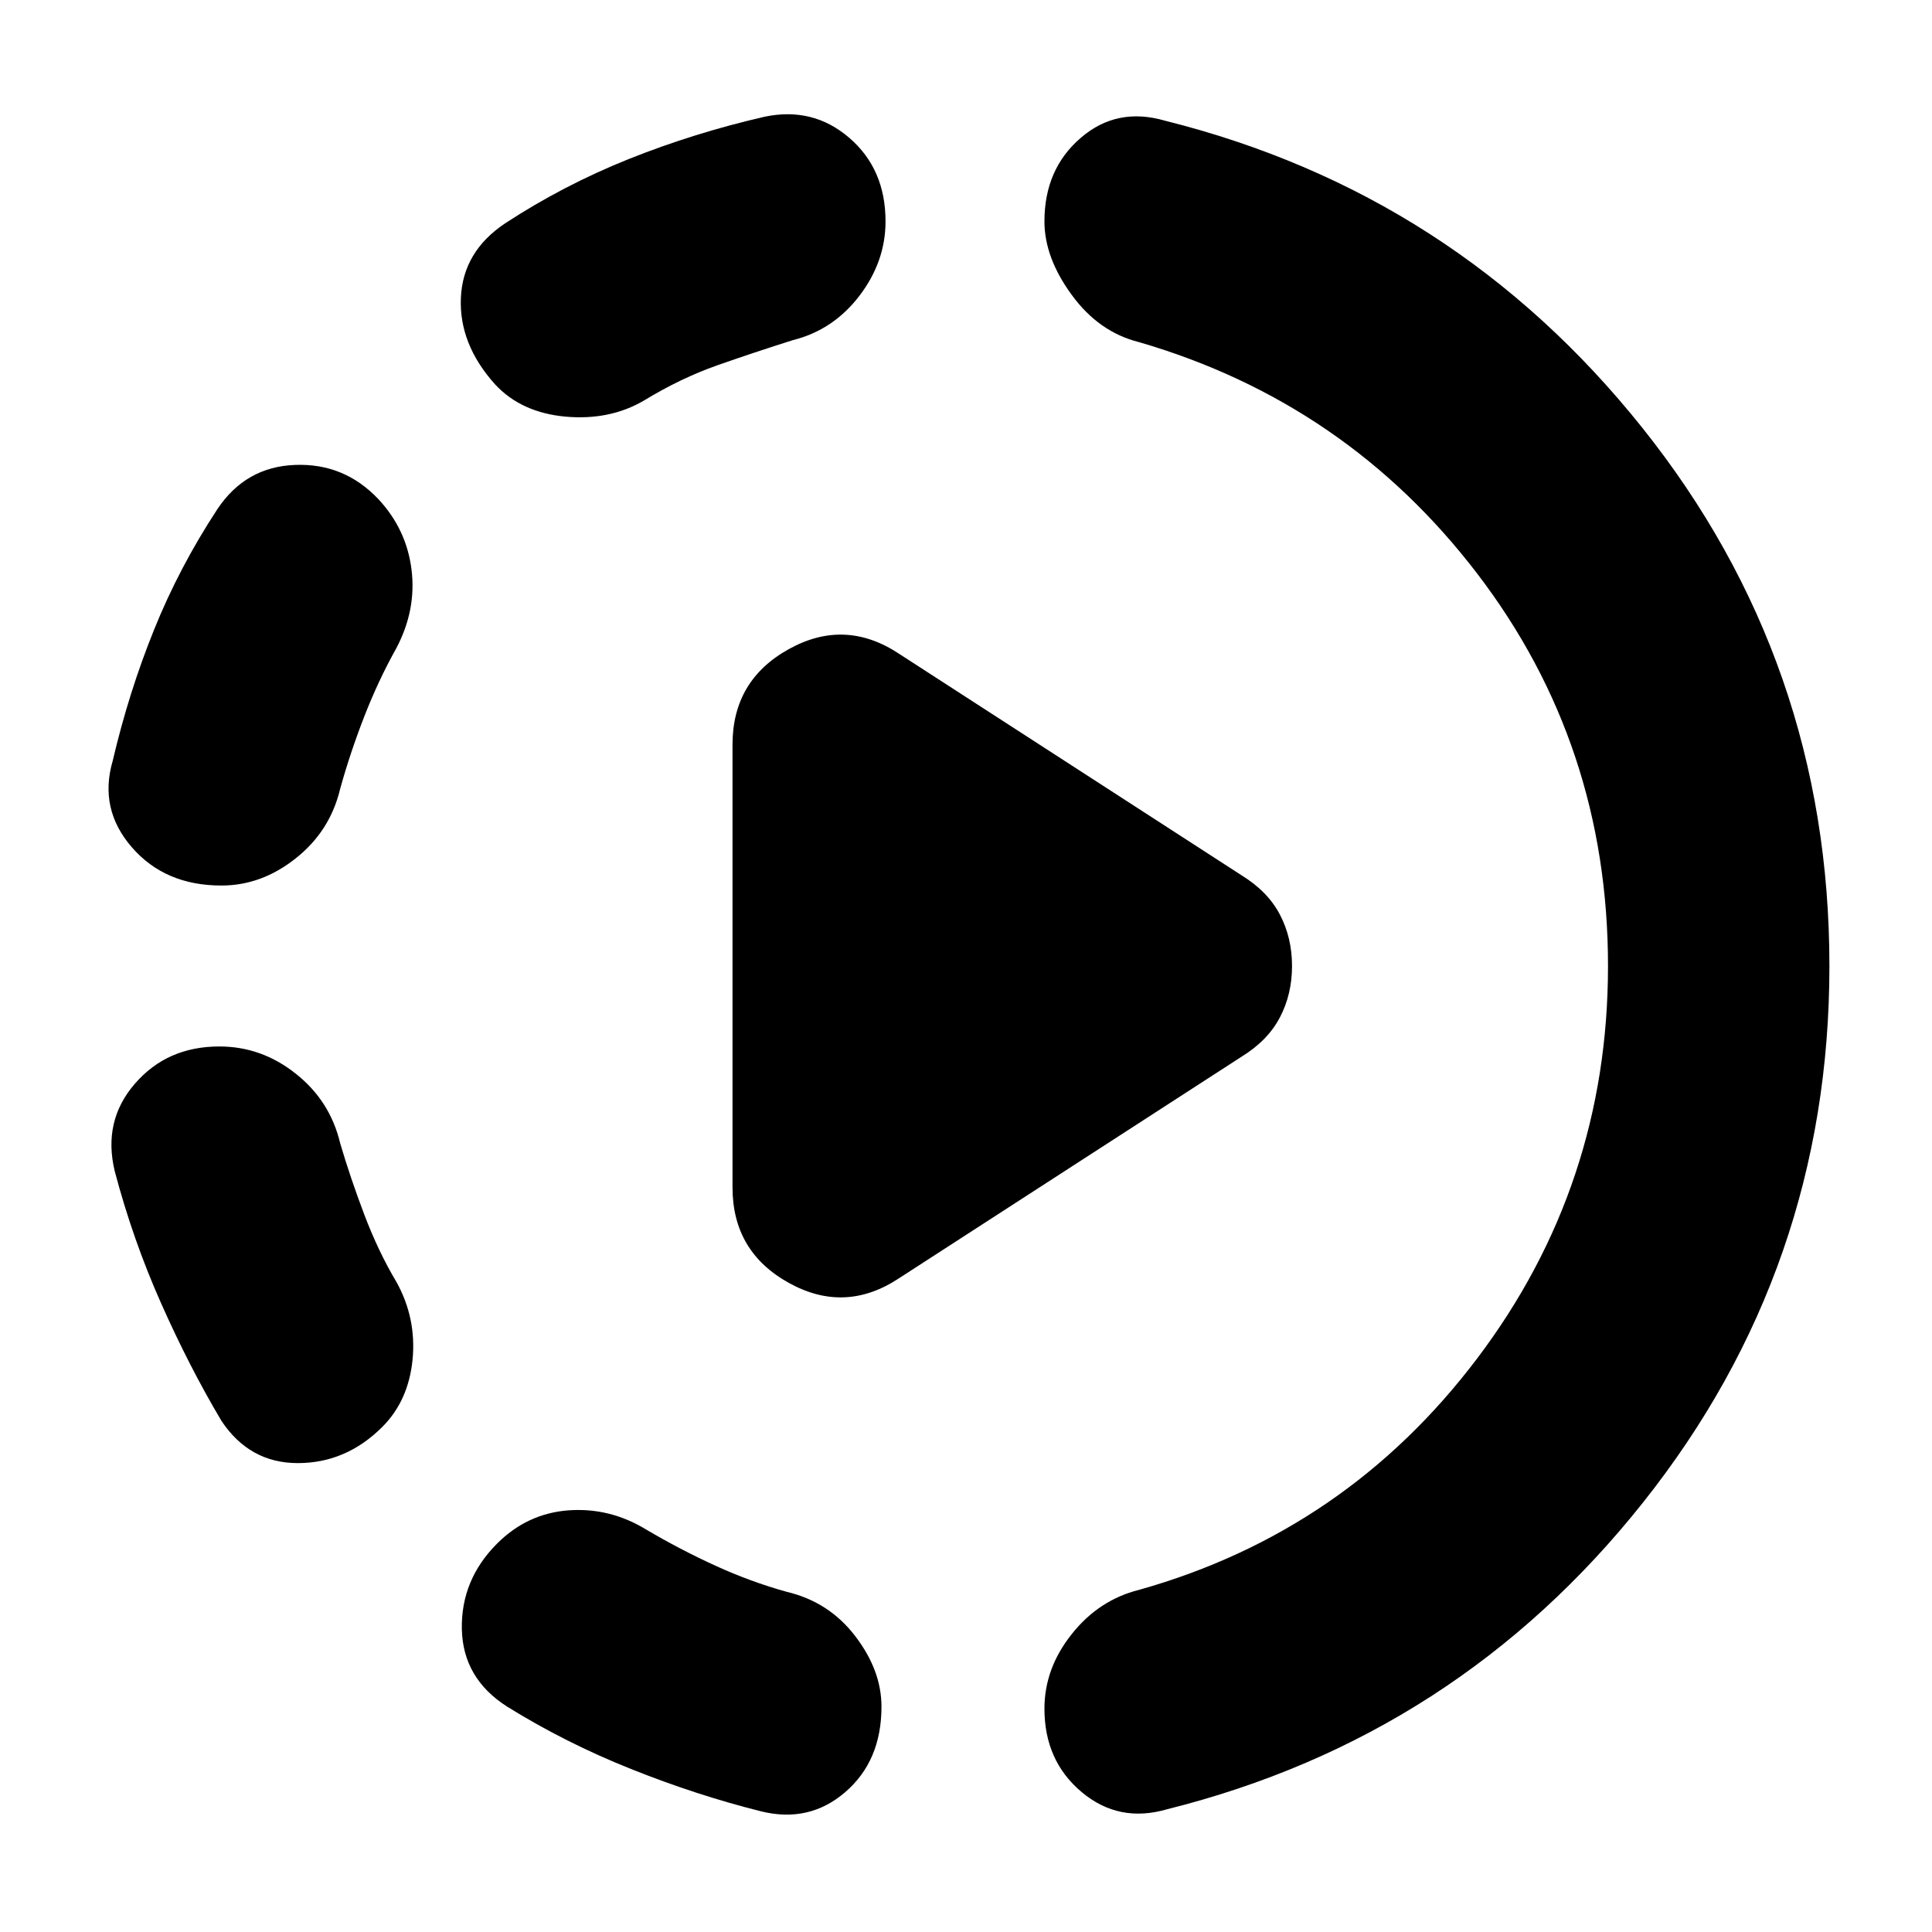 <svg xmlns="http://www.w3.org/2000/svg" height="20" width="20"><path d="M9.312 13.229q-.562.375-1.145.052-.584-.323-.584-.989V7.708q0-.666.584-.989.583-.323 1.145.052l3.542 2.291q.271.167.396.407.125.239.125.531 0 .292-.125.531-.125.24-.396.407ZM7.875 18.75q-.667-.167-1.344-.438-.677-.27-1.281-.645-.458-.292-.469-.802-.01-.511.365-.886.312-.312.739-.344.427-.031.803.198.354.209.718.375.365.167.74.271.437.104.708.459.271.354.271.729 0 .562-.375.885-.375.323-.875.198Zm-3.917-3.979q-.375.375-.875.375t-.791-.438q-.334-.562-.625-1.218-.292-.657-.479-1.365-.126-.521.208-.906.333-.386.875-.386.437 0 .791.282.355.281.459.718.104.355.25.74.146.385.333.698.208.375.167.802-.042.427-.313.698ZM2.292 9.167q-.584 0-.927-.396-.344-.396-.198-.896.166-.708.427-1.354.26-.646.656-1.25.292-.438.802-.458.51-.021.865.354.291.312.343.729.052.416-.156.812-.187.334-.333.709-.146.375-.25.75-.104.437-.459.718-.354.282-.77.282Zm9.791 9.562q-.5.146-.885-.177-.386-.323-.386-.864 0-.417.282-.771.281-.355.698-.459 2.146-.604 3.5-2.396 1.354-1.791 1.354-4.062 0-2.292-1.354-4.062-1.354-1.771-3.5-2.396-.417-.104-.698-.49-.282-.385-.282-.76 0-.542.376-.865.374-.323.874-.177 3 .75 4.938 3.177Q18.938 6.854 18.938 10q0 3.125-1.928 5.552-1.927 2.427-4.927 3.177ZM6.667 4.146q-.355.208-.813.167-.458-.042-.729-.334-.375-.417-.354-.896.021-.479.458-.771.604-.395 1.281-.666.678-.271 1.407-.438.5-.104.875.219t.375.865q0 .416-.271.771-.271.354-.688.458-.396.125-.781.26-.385.136-.76.365Z"/></svg>
